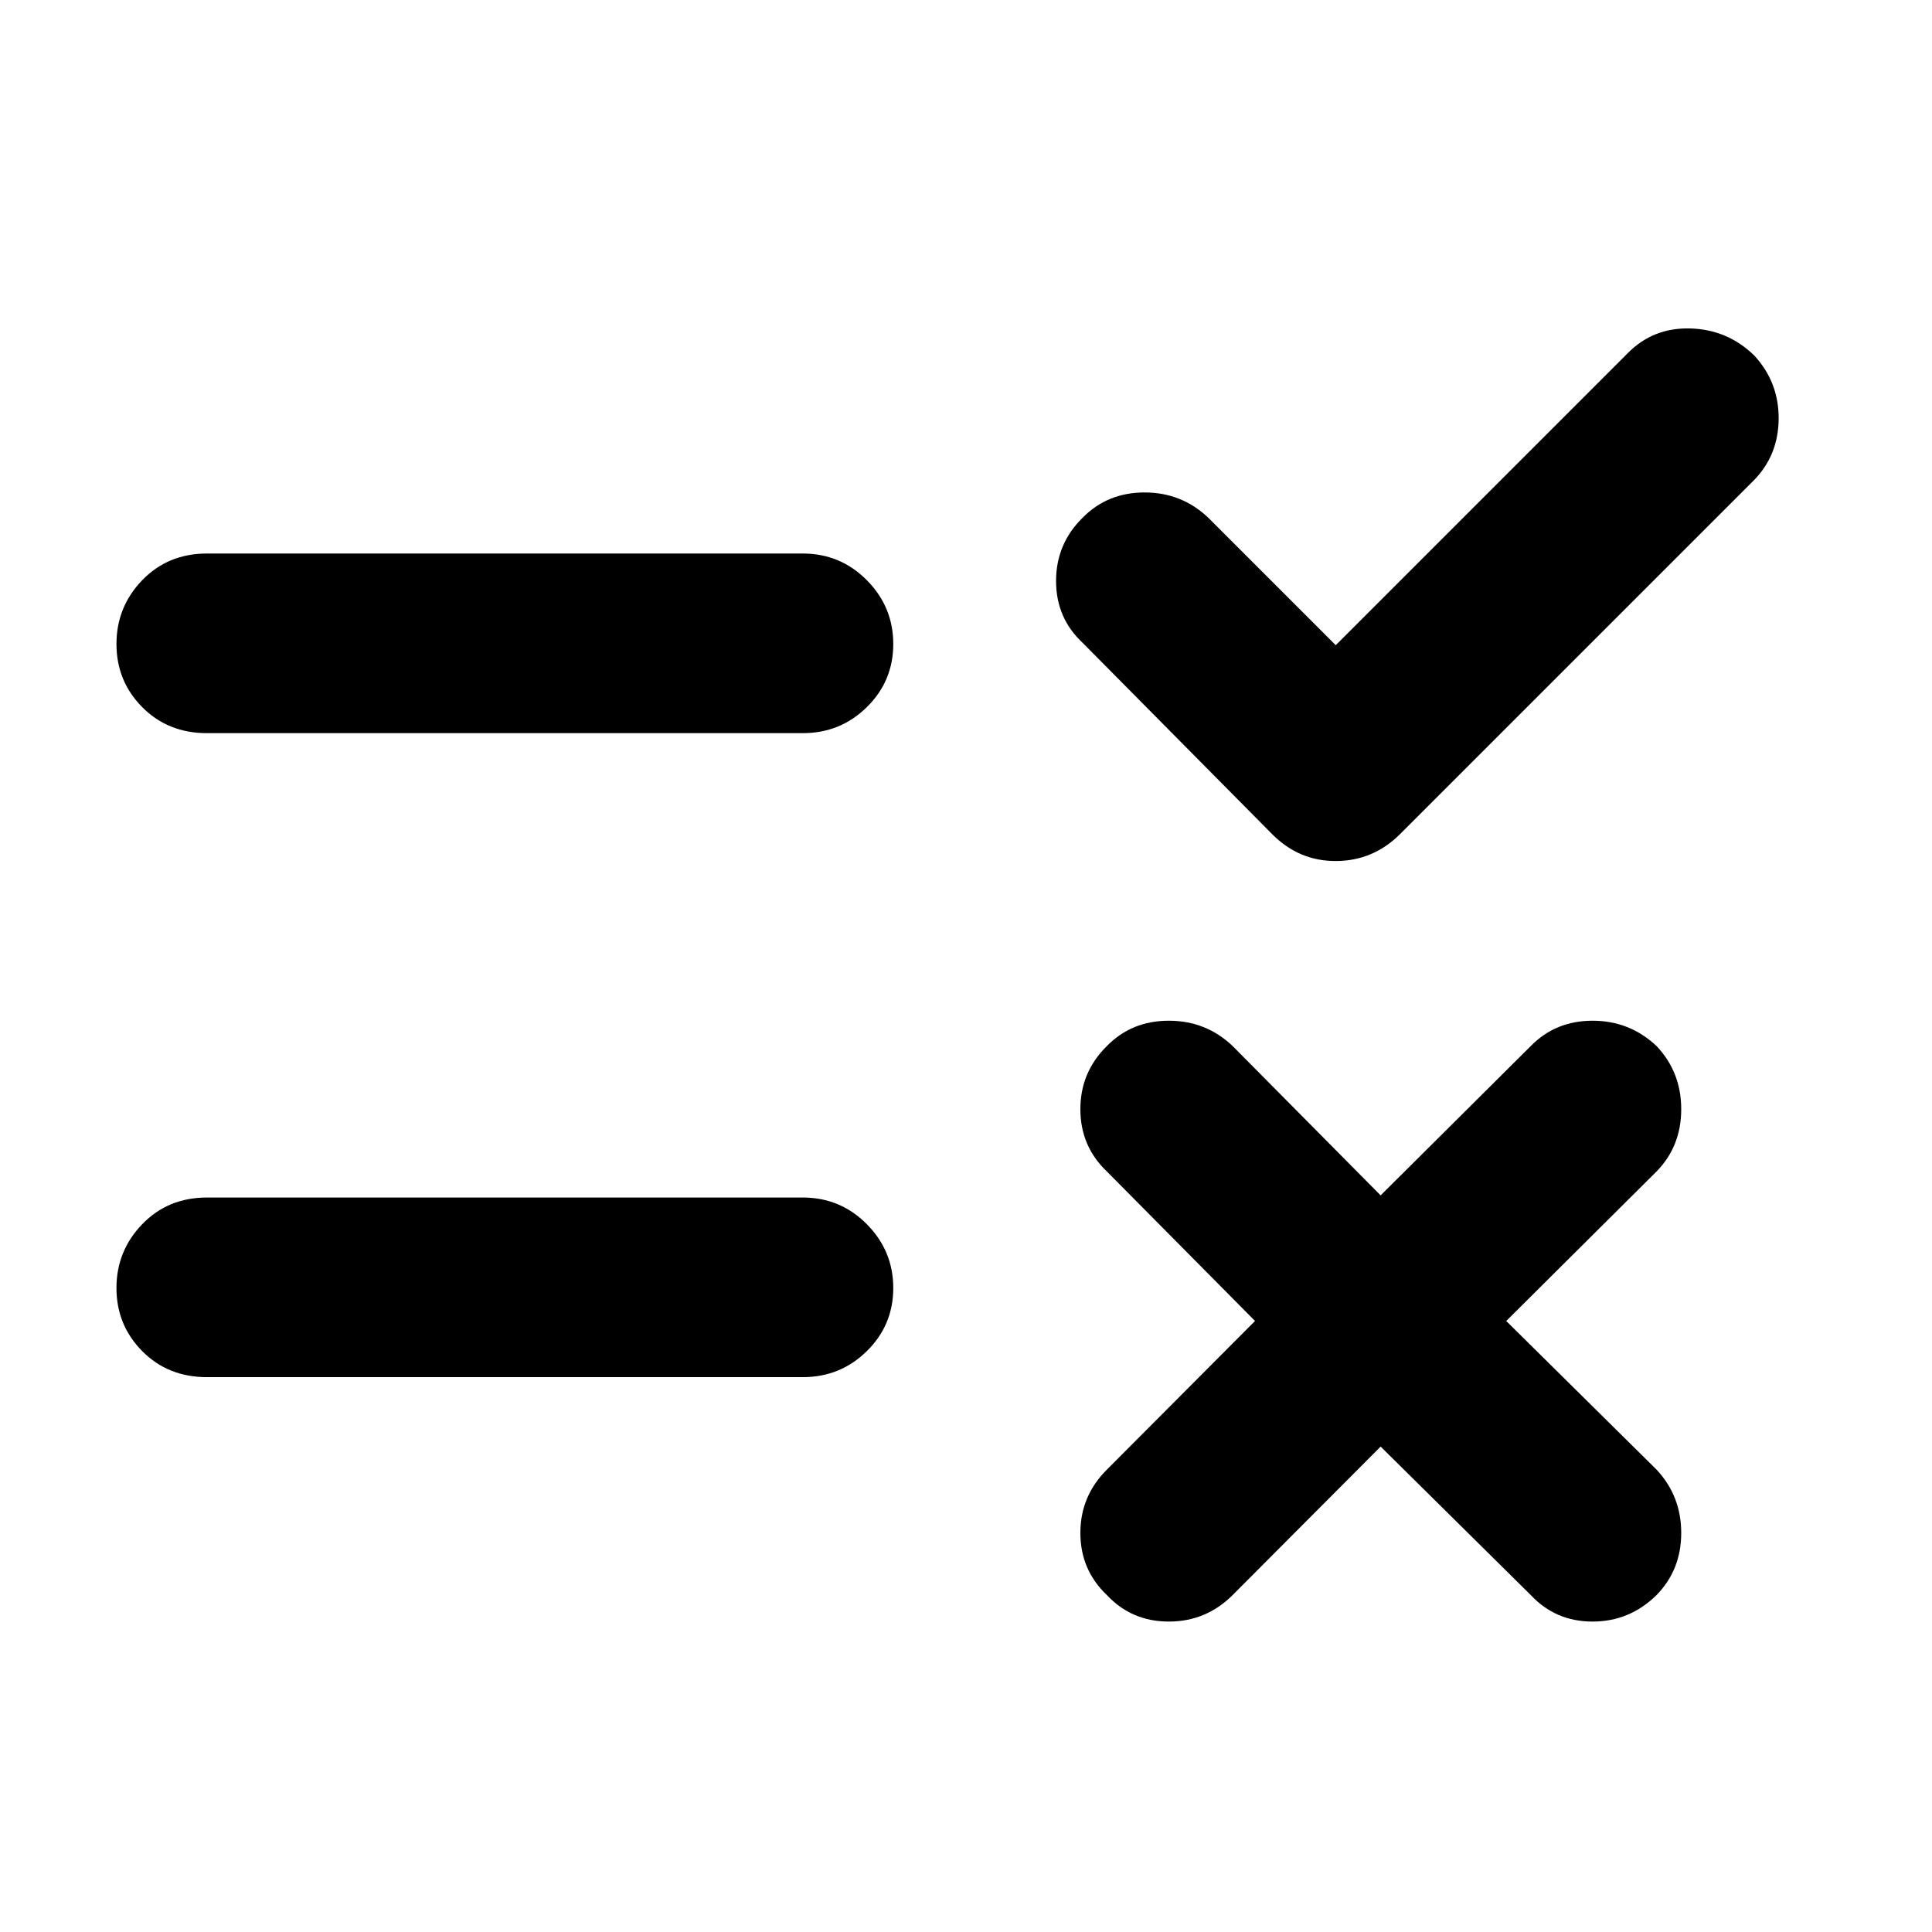 <svg xmlns="http://www.w3.org/2000/svg" height="40" viewBox="0 -960 960 960" width="40"><path d="m686.03-241.2-73.58 73.82q-13.21 13.13-31.66 13.13t-30.75-13.13q-13.21-12.54-13.21-30.91t13.21-31.5l73.58-73.82-73.58-74.25q-13.21-12.54-13.21-30.99t13.21-31.42q12.3-12.54 30.75-12.54t31.66 12.54l73.58 74.25 74.64-74.25q12.31-12.54 30.68-12.54 18.37 0 31.74 12.54 12.3 12.97 12.3 31.42 0 18.45-12.3 30.99l-74.65 74.25 74.65 73.82q12.3 13.13 12.3 31.5 0 18.37-12.3 30.91-13.37 13.13-31.74 13.13-18.37 0-30.68-13.13l-74.64-73.82Zm-22.31-398.21 145-145.01q12.64-12.88 31.12-12.38 18.47.5 31.78 13.38 12.3 13.3 12.18 31.51-.12 18.2-12.42 30.66L695.71-545.58q-13.3 13.3-31.71 13.42-18.4.12-31.7-13.18l-94.34-95.24q-13.21-12.3-13.21-30.75t13.21-31.42q12.31-12.55 30.76-12.55 18.45 0 31.66 12.55l63.34 63.34ZM102.83-364.96H398.9q18.69 0 31.82 13.25 13.14 13.26 13.14 31.71 0 18.45-13.14 31.37-13.13 12.93-31.82 12.93H102.83q-19.35 0-32.16-12.93-12.8-12.92-12.8-31.37 0-18.45 12.8-31.71 12.81-13.25 32.16-13.25Zm0-320H398.9q18.69 0 31.82 13.25 13.14 13.26 13.14 31.71 0 18.45-13.14 31.37-13.13 12.93-31.82 12.93H102.83q-19.35 0-32.16-12.93-12.8-12.92-12.8-31.37 0-18.45 12.8-31.71 12.81-13.25 32.16-13.25Z"/></svg>